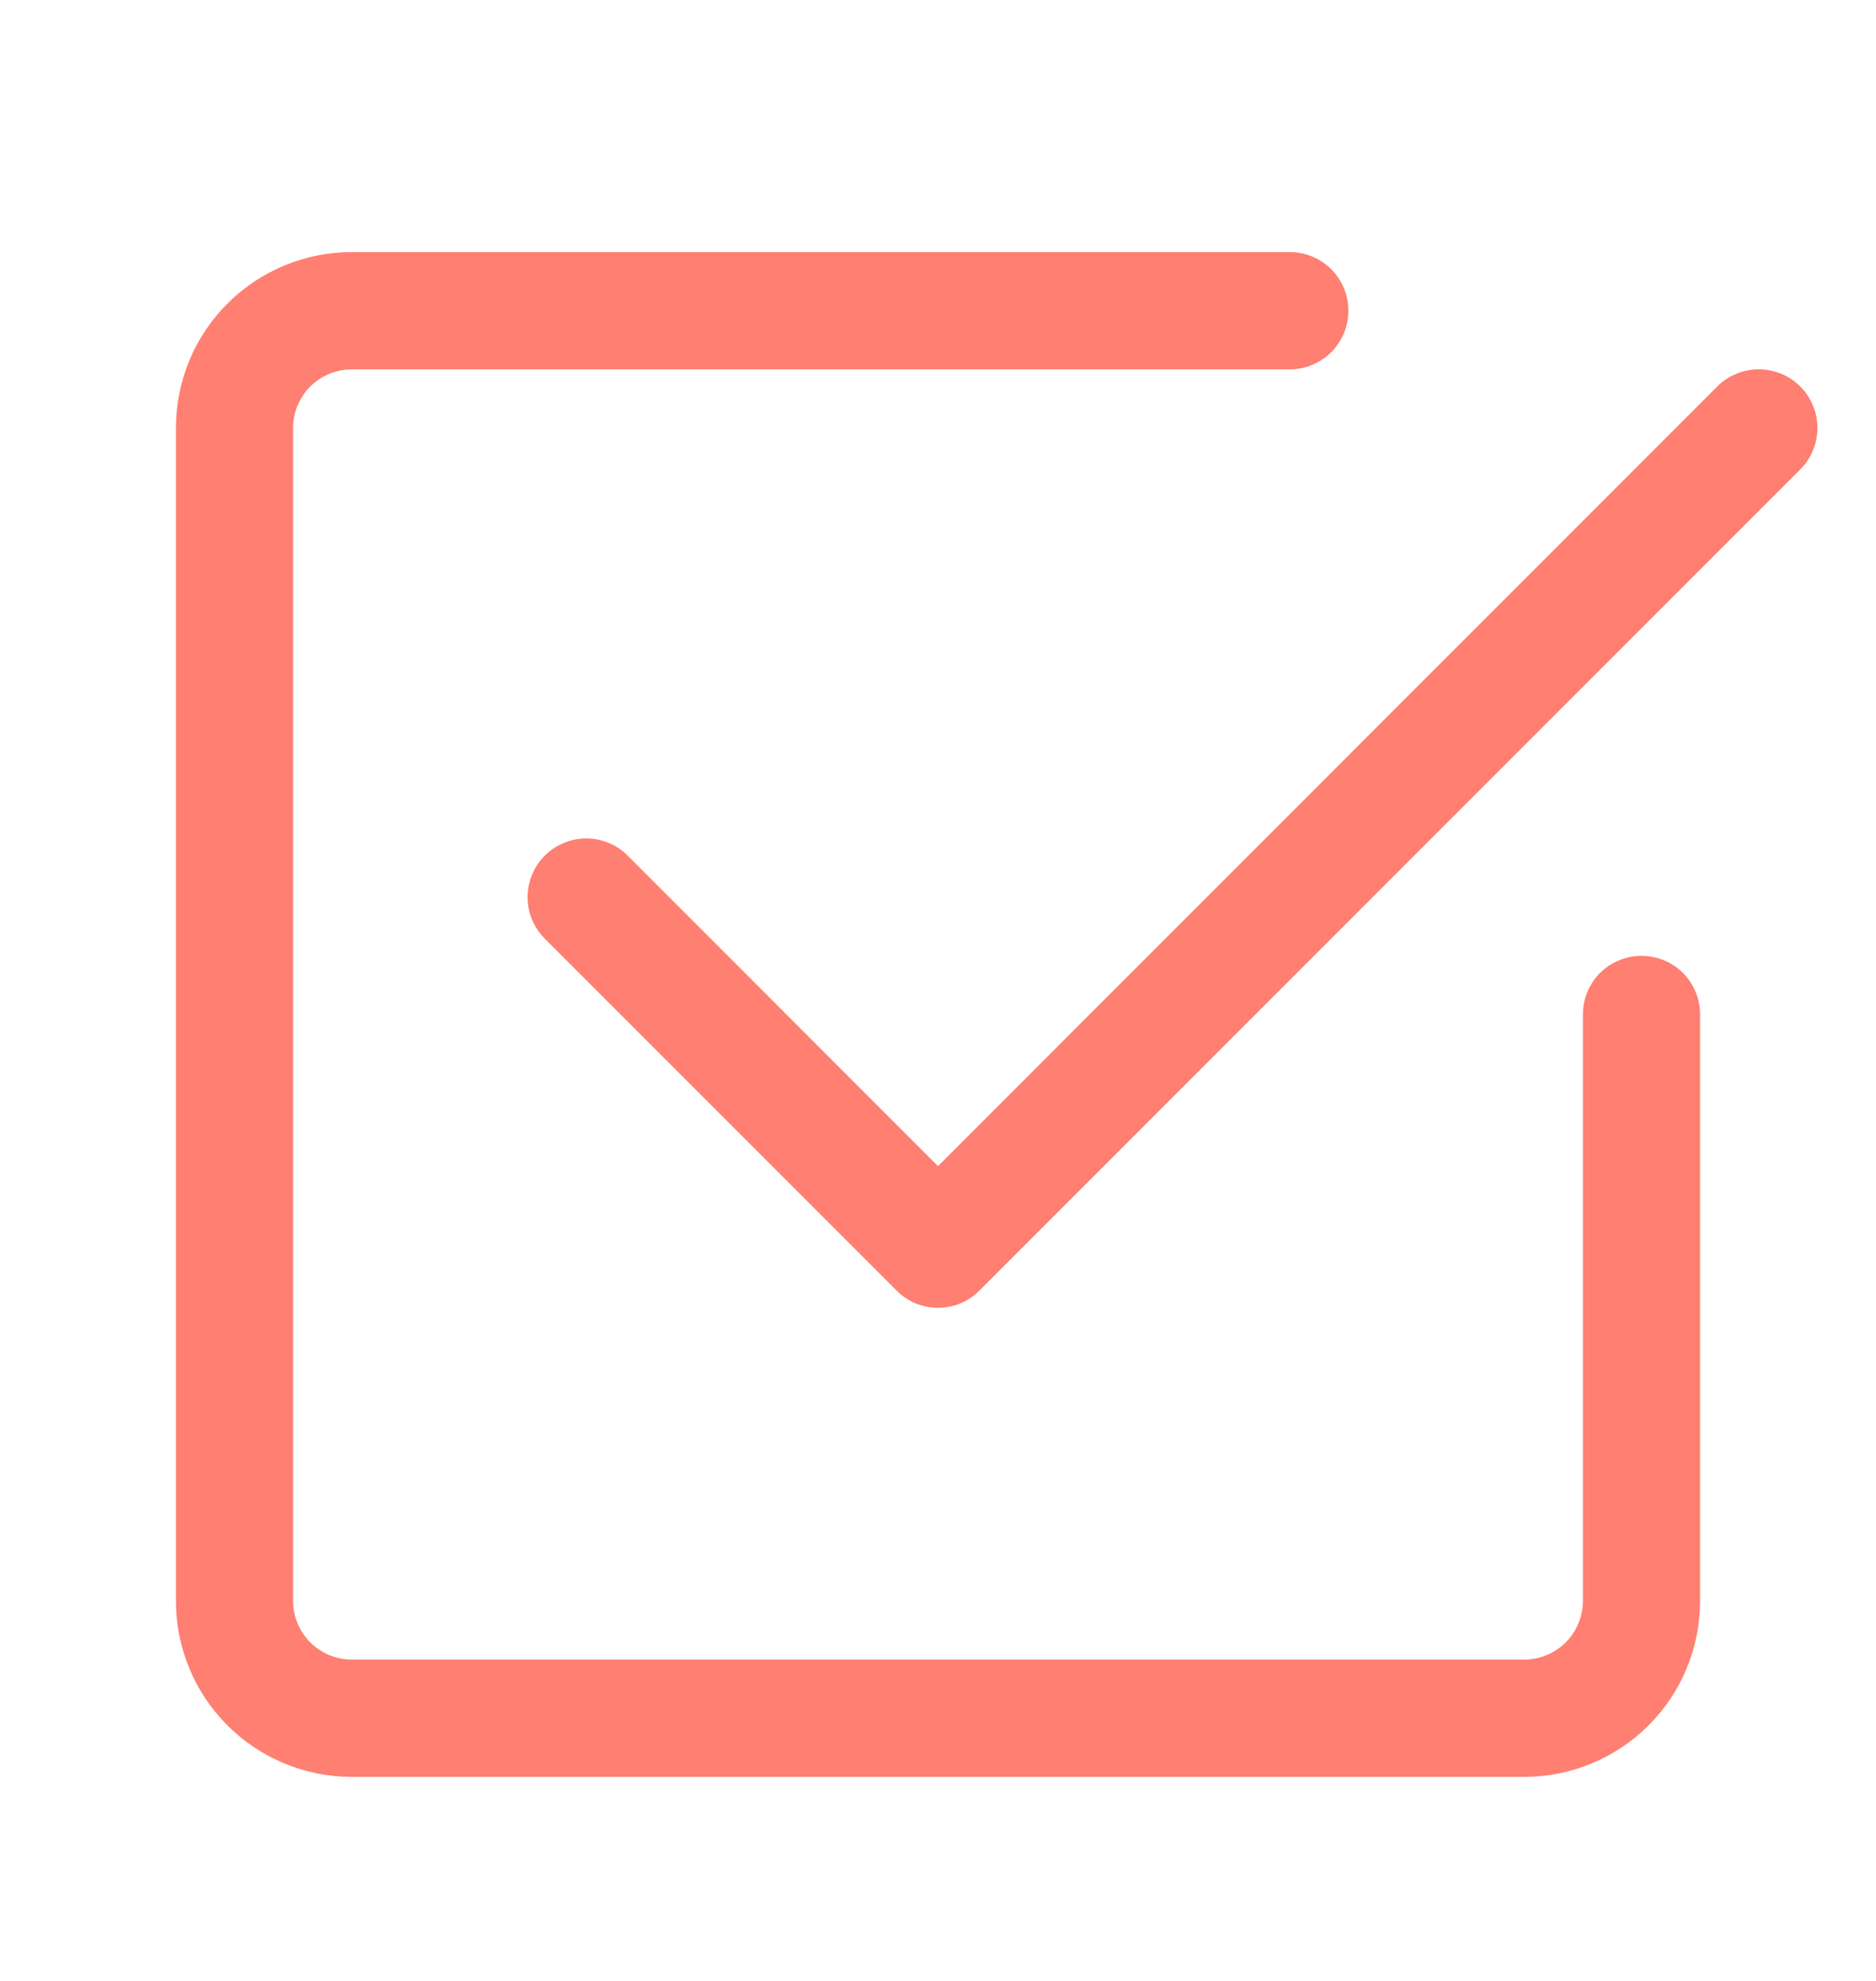 <svg width="18" height="19" viewBox="0 0 18 19" fill="none" xmlns="http://www.w3.org/2000/svg">
<g id="Component 1">
<path id="Vector" d="M3.375 17.043C2.927 17.043 2.498 16.865 2.182 16.549C1.865 16.232 1.688 15.803 1.688 15.355V4.105C1.688 3.658 1.865 3.228 2.182 2.912C2.498 2.596 2.927 2.418 3.375 2.418H12.375C12.524 2.418 12.667 2.477 12.773 2.582C12.878 2.688 12.938 2.831 12.938 2.98C12.938 3.129 12.878 3.272 12.773 3.378C12.667 3.483 12.524 3.543 12.375 3.543H3.375C3.226 3.543 3.083 3.602 2.977 3.707C2.872 3.813 2.812 3.956 2.812 4.105V15.355C2.812 15.504 2.872 15.648 2.977 15.753C3.083 15.858 3.226 15.918 3.375 15.918H14.625C14.774 15.918 14.917 15.858 15.023 15.753C15.128 15.648 15.188 15.504 15.188 15.355V9.73C15.188 9.581 15.247 9.438 15.352 9.332C15.458 9.227 15.601 9.168 15.75 9.168C15.899 9.168 16.042 9.227 16.148 9.332C16.253 9.438 16.312 9.581 16.312 9.73V15.355C16.312 15.803 16.135 16.232 15.818 16.549C15.502 16.865 15.073 17.043 14.625 17.043H3.375Z" fill="#FF7F72"/>
<path id="Vector_2" d="M9.398 12.378L17.273 4.503C17.326 4.451 17.367 4.389 17.395 4.321C17.424 4.252 17.438 4.179 17.438 4.105C17.438 4.031 17.424 3.958 17.395 3.89C17.367 3.821 17.326 3.759 17.273 3.707C17.221 3.655 17.159 3.613 17.091 3.585C17.022 3.557 16.949 3.542 16.875 3.542C16.801 3.542 16.728 3.557 16.66 3.585C16.591 3.613 16.529 3.655 16.477 3.707L9 11.185L6.023 8.207C5.971 8.155 5.909 8.113 5.841 8.085C5.772 8.057 5.699 8.042 5.625 8.042C5.551 8.042 5.478 8.057 5.41 8.085C5.341 8.113 5.279 8.155 5.227 8.207C5.175 8.259 5.133 8.321 5.105 8.39C5.076 8.458 5.062 8.531 5.062 8.605C5.062 8.679 5.076 8.752 5.105 8.821C5.133 8.889 5.175 8.951 5.227 9.003L8.602 12.378C8.654 12.431 8.716 12.472 8.784 12.501C8.853 12.529 8.926 12.544 9 12.544C9.074 12.544 9.147 12.529 9.216 12.501C9.284 12.472 9.346 12.431 9.398 12.378Z" fill="#FF7F72"/>
</g>
</svg>
